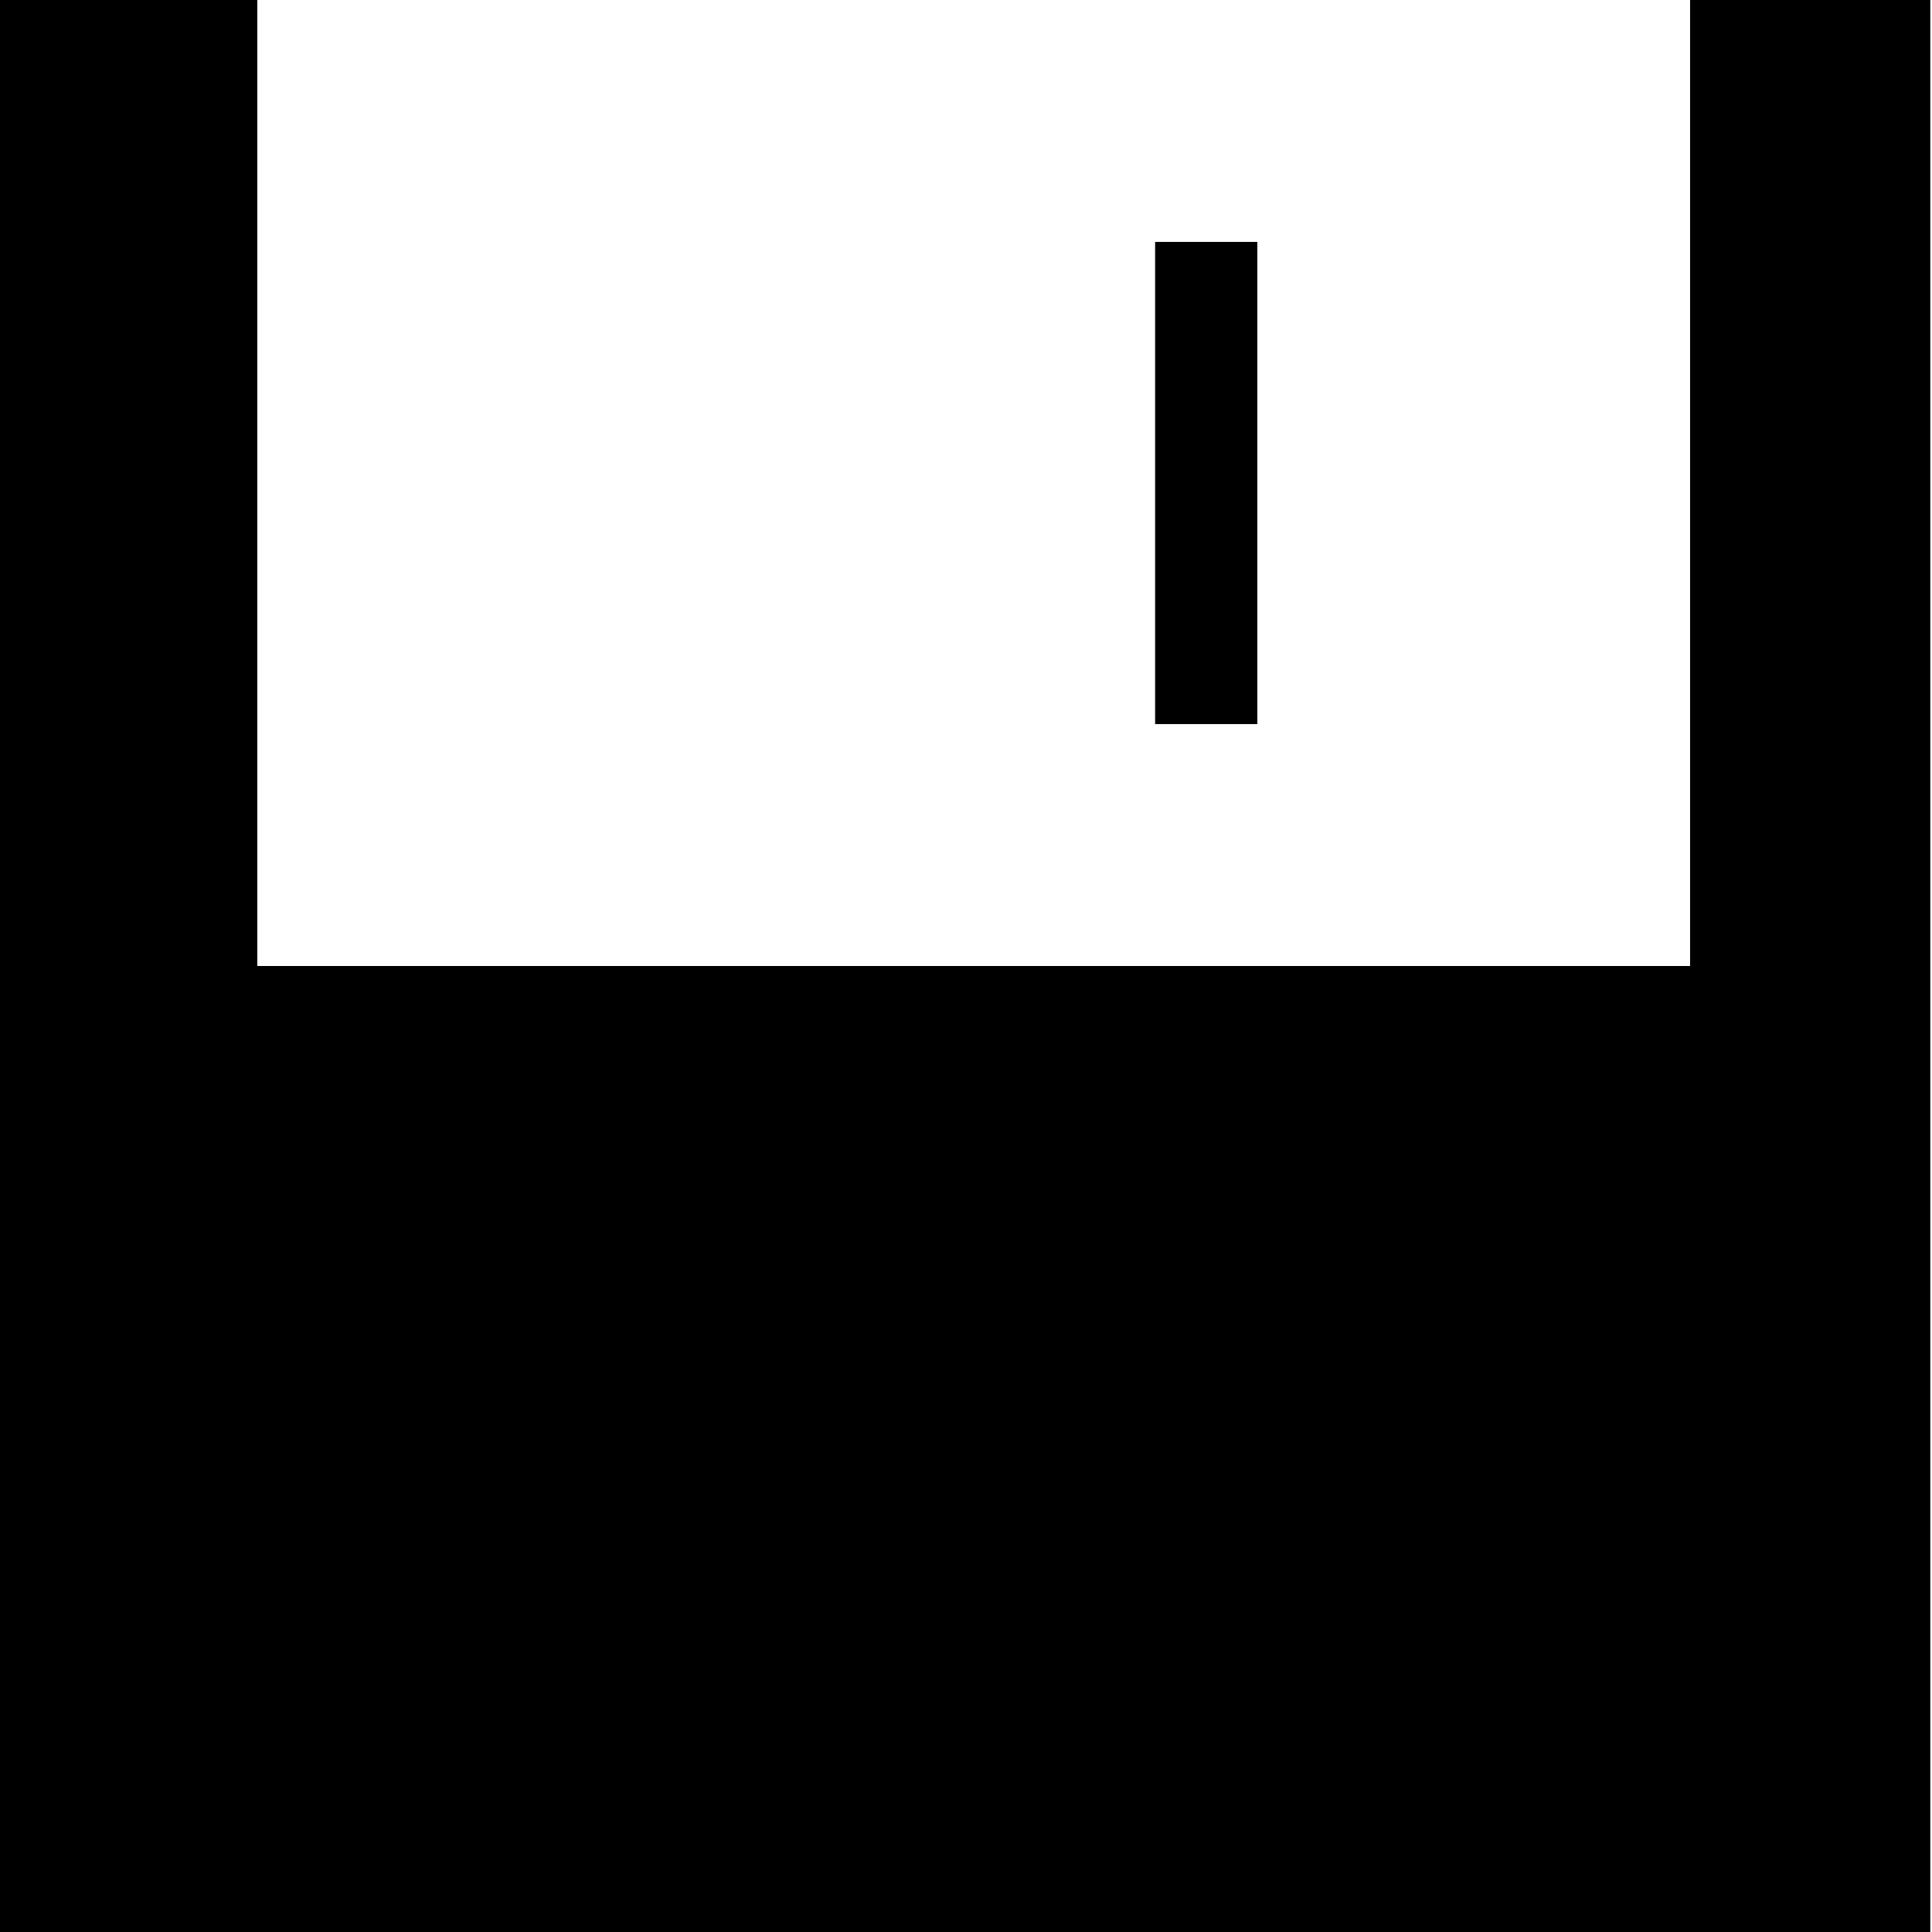 <?xml version="1.0" encoding="utf-8"?>
<!-- Generator: Adobe Illustrator 19.0.0, SVG Export Plug-In . SVG Version: 6.00 Build 0)  -->
<svg version="1.1" id="Calque_1" xmlns="http://www.w3.org/2000/svg" xmlns:xlink="http://www.w3.org/1999/xlink" x="0px" y="0px"
	 viewBox="0 0 113.4 113.4" style="enable-background:new 0 0 113.4 113.4;" xml:space="preserve">
<polygon id="XMLID_6_" points="99.2,0 99.2,56.7 15.1,56.7 15.1,0 0,0 0,113.4 113.3,113.4 113.3,0 "/>
<rect id="XMLID_7_" x="67.8" y="14.2" width="6" height="28.3"/>
</svg>
